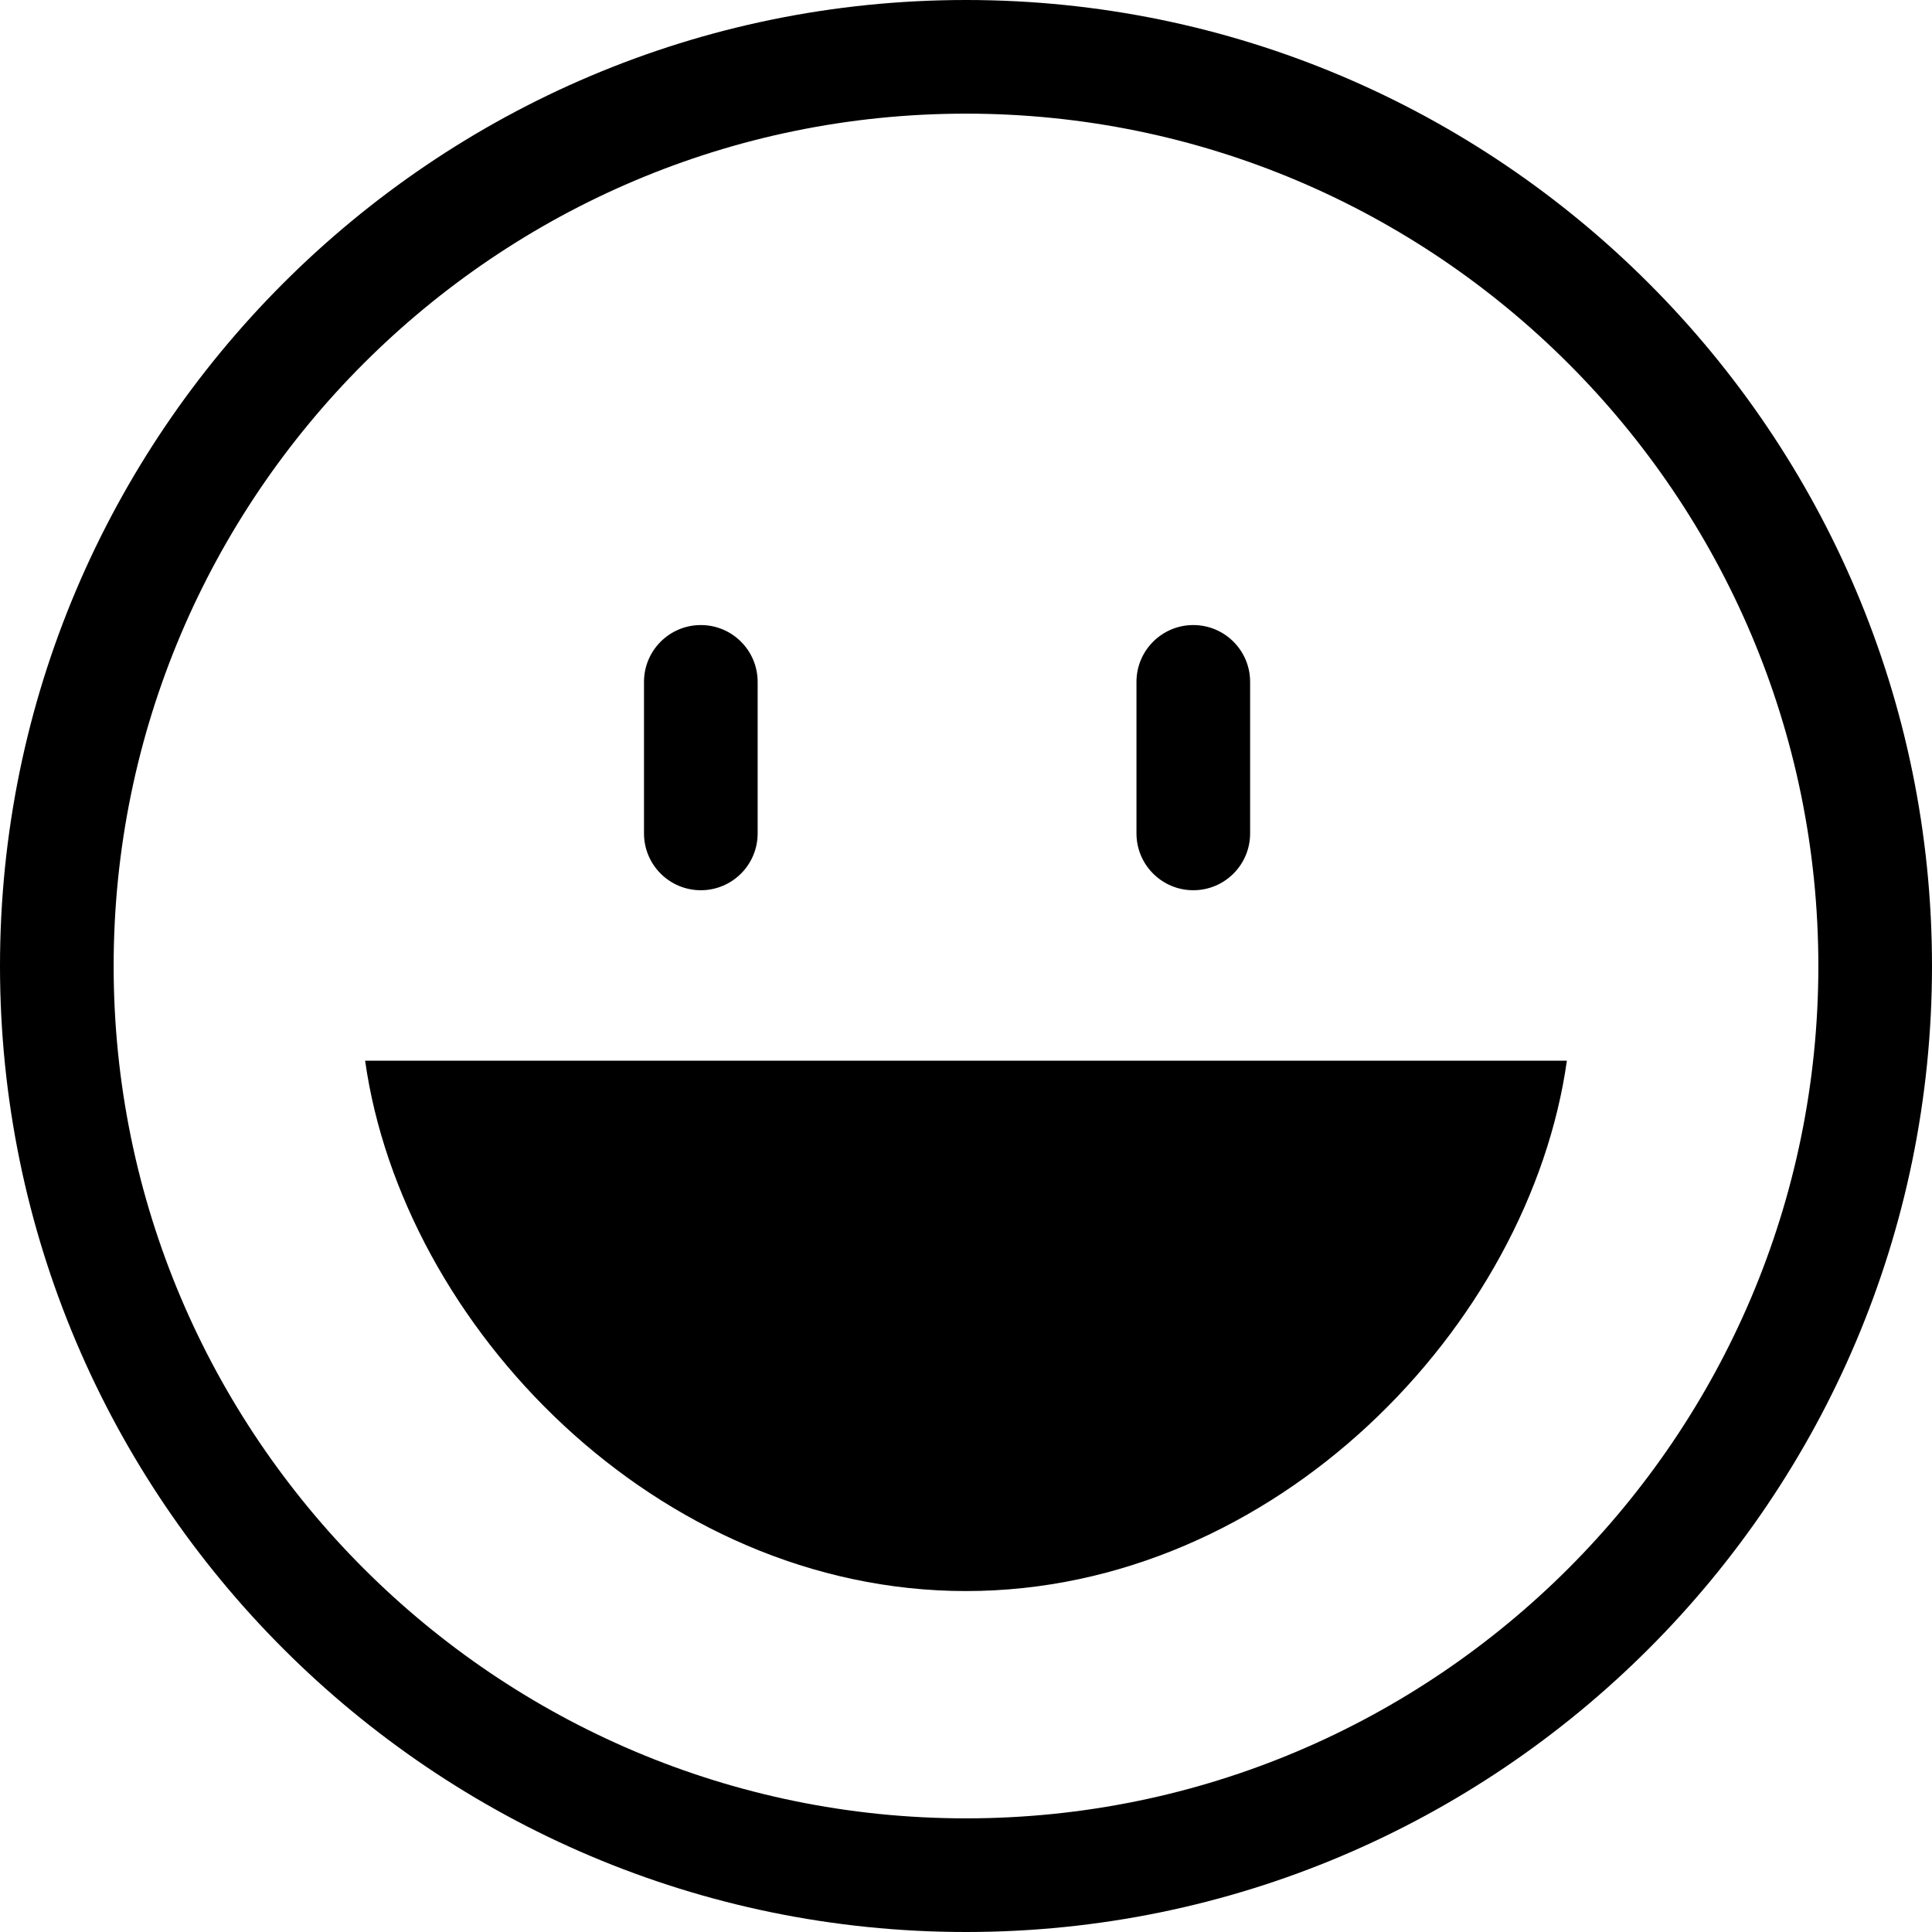 <?xml version="1.0" encoding="utf-8"?>
<!-- Generator: Adobe Illustrator 17.0.0, SVG Export Plug-In . SVG Version: 6.00 Build 0)  -->
<!DOCTYPE svg PUBLIC "-//W3C//DTD SVG 1.1//EN" "http://www.w3.org/Graphics/SVG/1.1/DTD/svg11.dtd">
<svg version="1.1" id="图层_3" xmlns="http://www.w3.org/2000/svg" xmlns:xlink="http://www.w3.org/1999/xlink" x="0px" y="0px"
	 width="1024px" height="1024px" viewBox="0 0 1024 1024" enable-background="new 0 0 1024 1024" xml:space="preserve">
<g>
	<path d="M512,0C229.686,0,0,229.686,0,512s229.686,512,512,512s512-229.686,512-512S794.314,0,512,0z M512,963.765
		C262.892,963.765,60.235,761.098,60.235,512C60.235,262.892,262.892,60.235,512,60.235c249.098,0,451.765,202.657,451.765,451.765
		C963.765,761.098,761.098,963.765,512,963.765z"/>
	<path d="M371.451,471.843c16.637,0,30.118-13.48,30.118-30.118v-80.314c0-16.637-13.48-30.118-30.118-30.118
		c-16.637,0-30.118,13.48-30.118,30.118v80.314C341.333,458.363,354.814,471.843,371.451,471.843z"/>
	<path d="M632.471,471.843c16.627,0,30.118-13.48,30.118-30.118v-80.314c0-16.637-13.49-30.118-30.118-30.118
		s-30.118,13.48-30.118,30.118v80.314C602.353,458.363,615.843,471.843,632.471,471.843z"/>
	<path d="M512,843.294c163.794,0,298.68-140.549,318.48-281.098H193.52C213.32,702.745,348.206,843.294,512,843.294z"/>
</g>
</svg>
